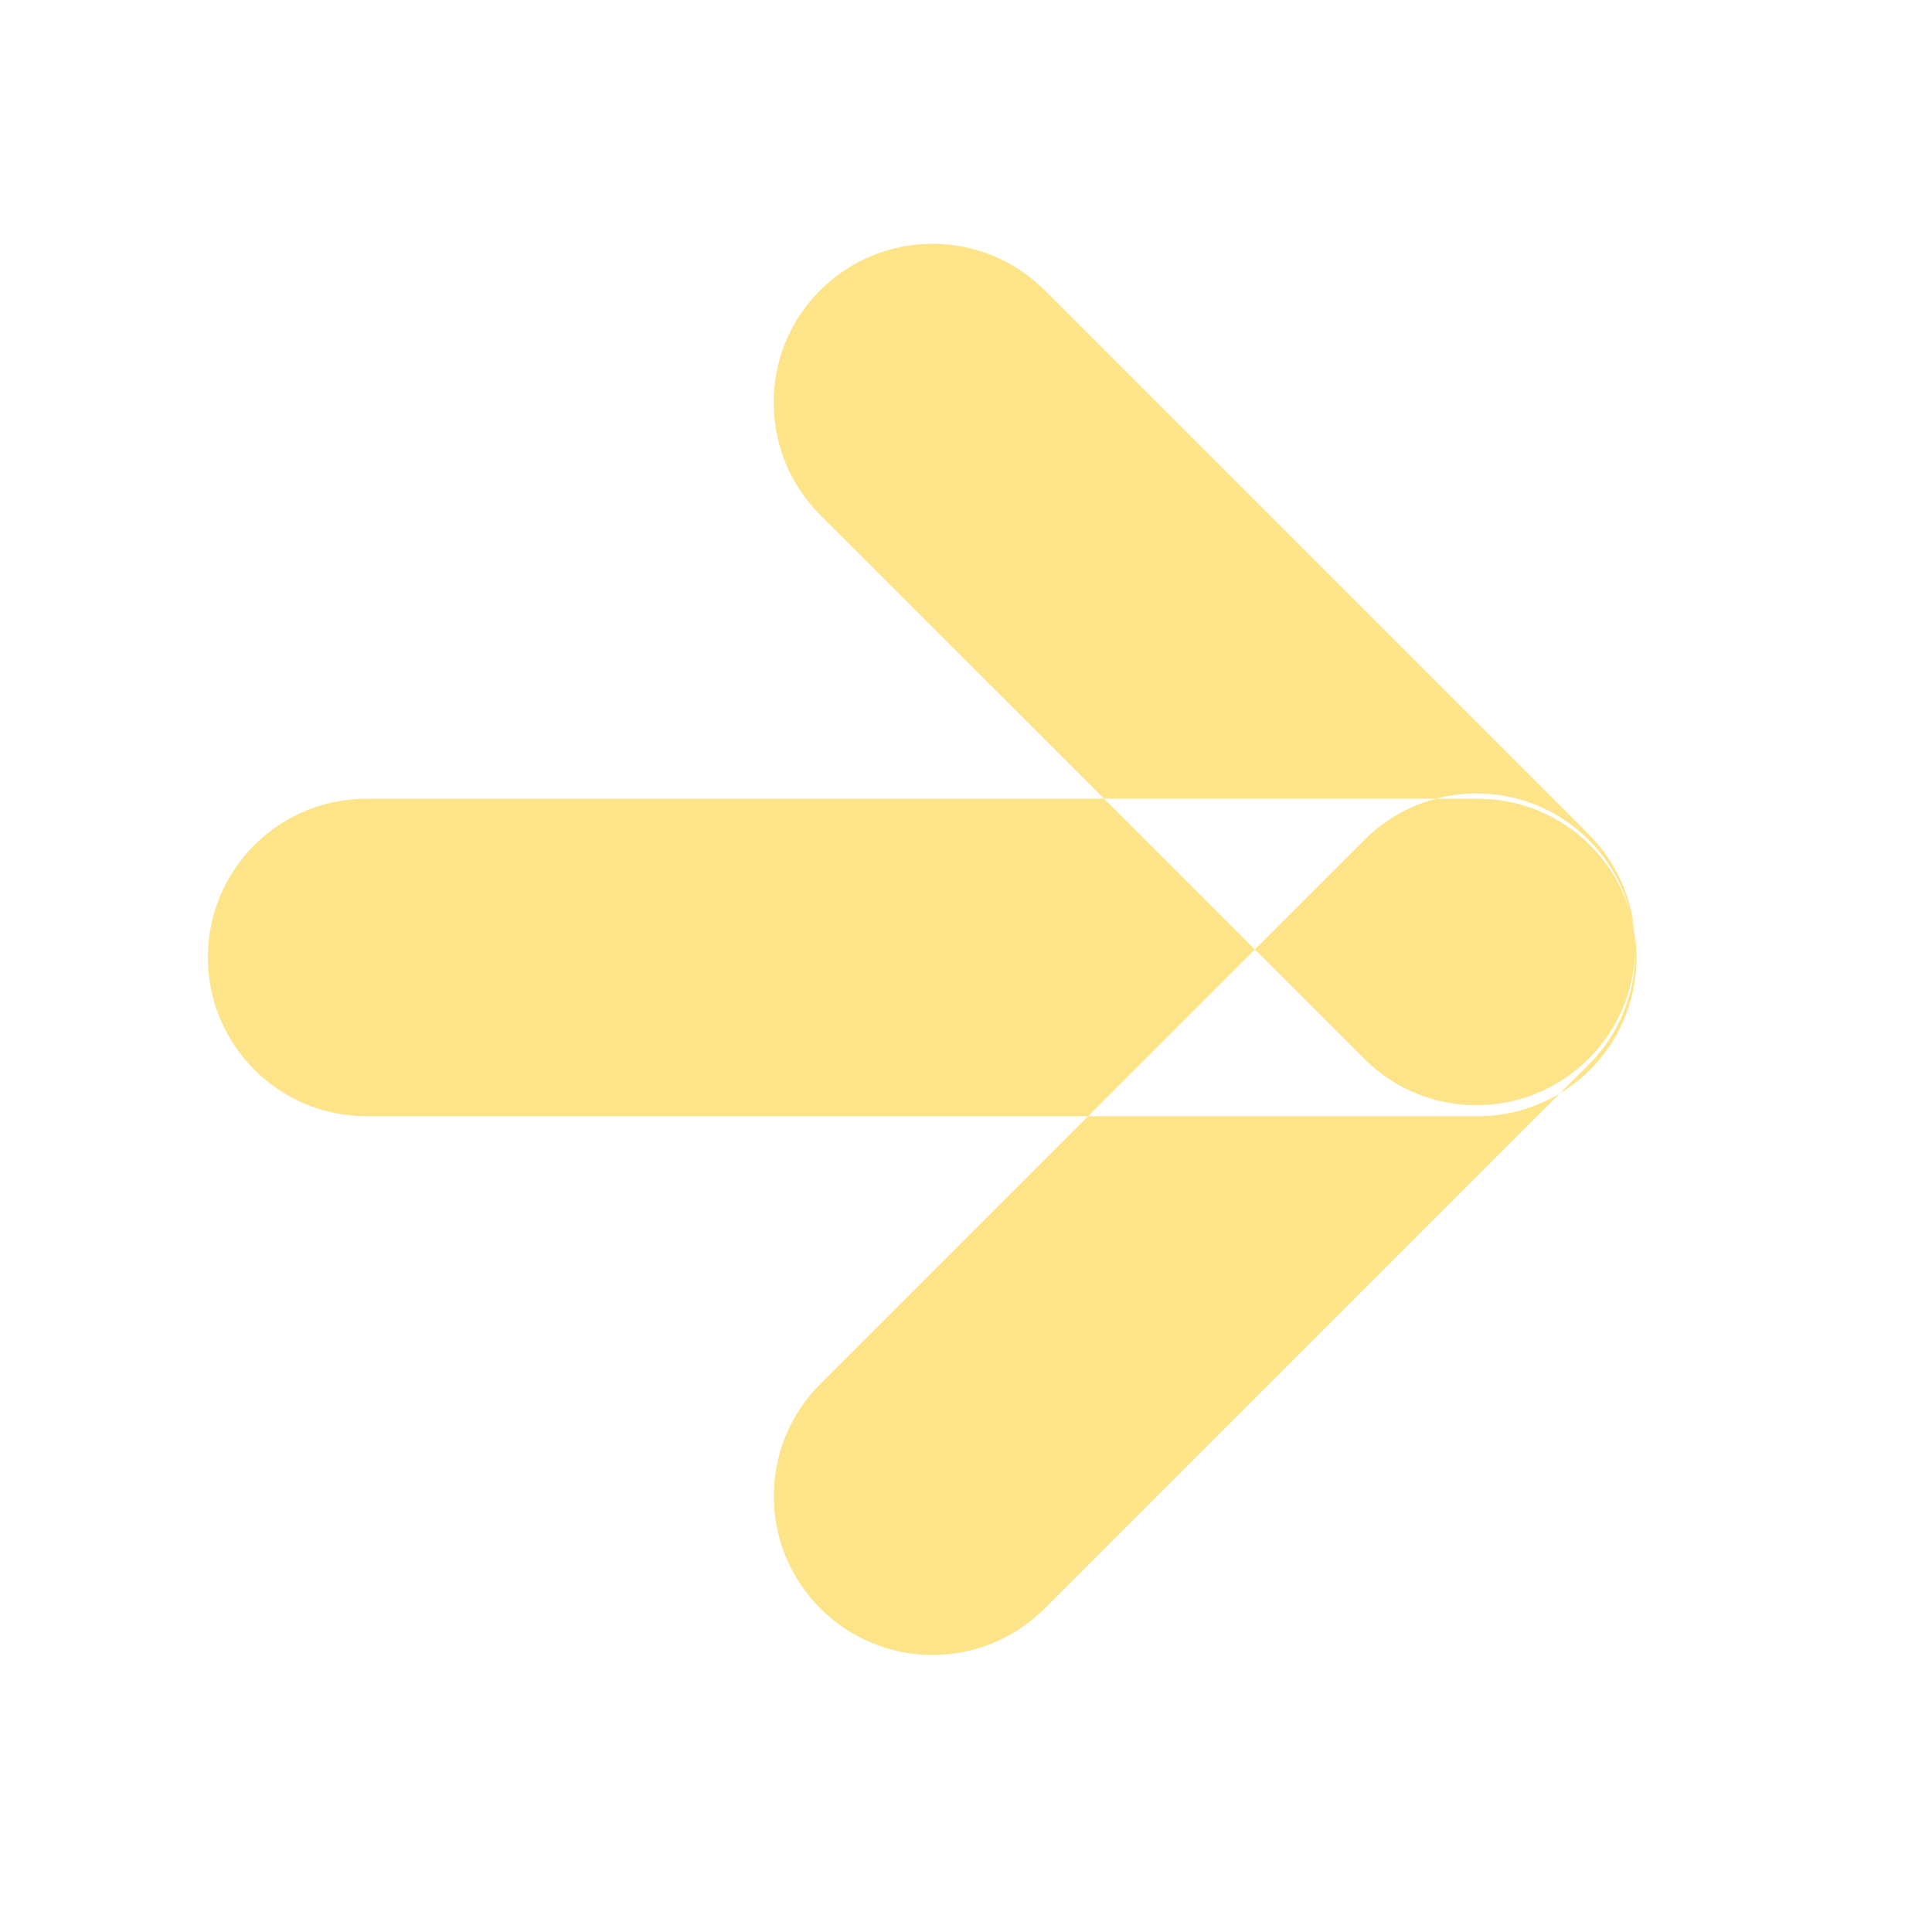 ﻿<svg version="1.1" xmlns="http://www.w3.org/2000/svg" xmlns:xlink="http://www.w3.org/1999/xlink" width="12" height="12"><defs/><g><path fill="rgb(254,228,137)" stroke="none" paint-order="stroke fill markers" fill-rule="evenodd" d=" M 5.094 1.803 C 5.479 1.418 6.104 1.418 6.489 1.803 C 6.489 1.803 9.867 5.181 9.867 5.181 C 10.253 5.567 10.253 6.191 9.867 6.576 C 9.482 6.961 8.858 6.961 8.473 6.576 C 8.473 6.576 5.094 3.198 5.094 3.198 C 4.709 2.812 4.709 2.188 5.094 1.803 Z M 5.095 9.99 C 5.48 10.376 6.104 10.376 6.489 9.99 C 6.489 9.99 9.868 6.612 9.868 6.612 C 10.253 6.227 10.253 5.602 9.868 5.217 C 9.483 4.832 8.859 4.832 8.474 5.217 C 8.474 5.217 5.095 8.596 5.095 8.596 C 4.71 8.981 4.71 9.605 5.095 9.99 Z M 1.291 5.946 C 1.291 5.402 1.732 4.961 2.277 4.961 C 2.277 4.961 9.179 4.961 9.179 4.961 C 9.724 4.961 10.165 5.402 10.165 5.946 C 10.165 6.492 9.724 6.933 9.179 6.933 C 9.179 6.933 2.277 6.933 2.277 6.933 C 1.732 6.933 1.291 6.492 1.291 5.946 Z"/></g></svg>
